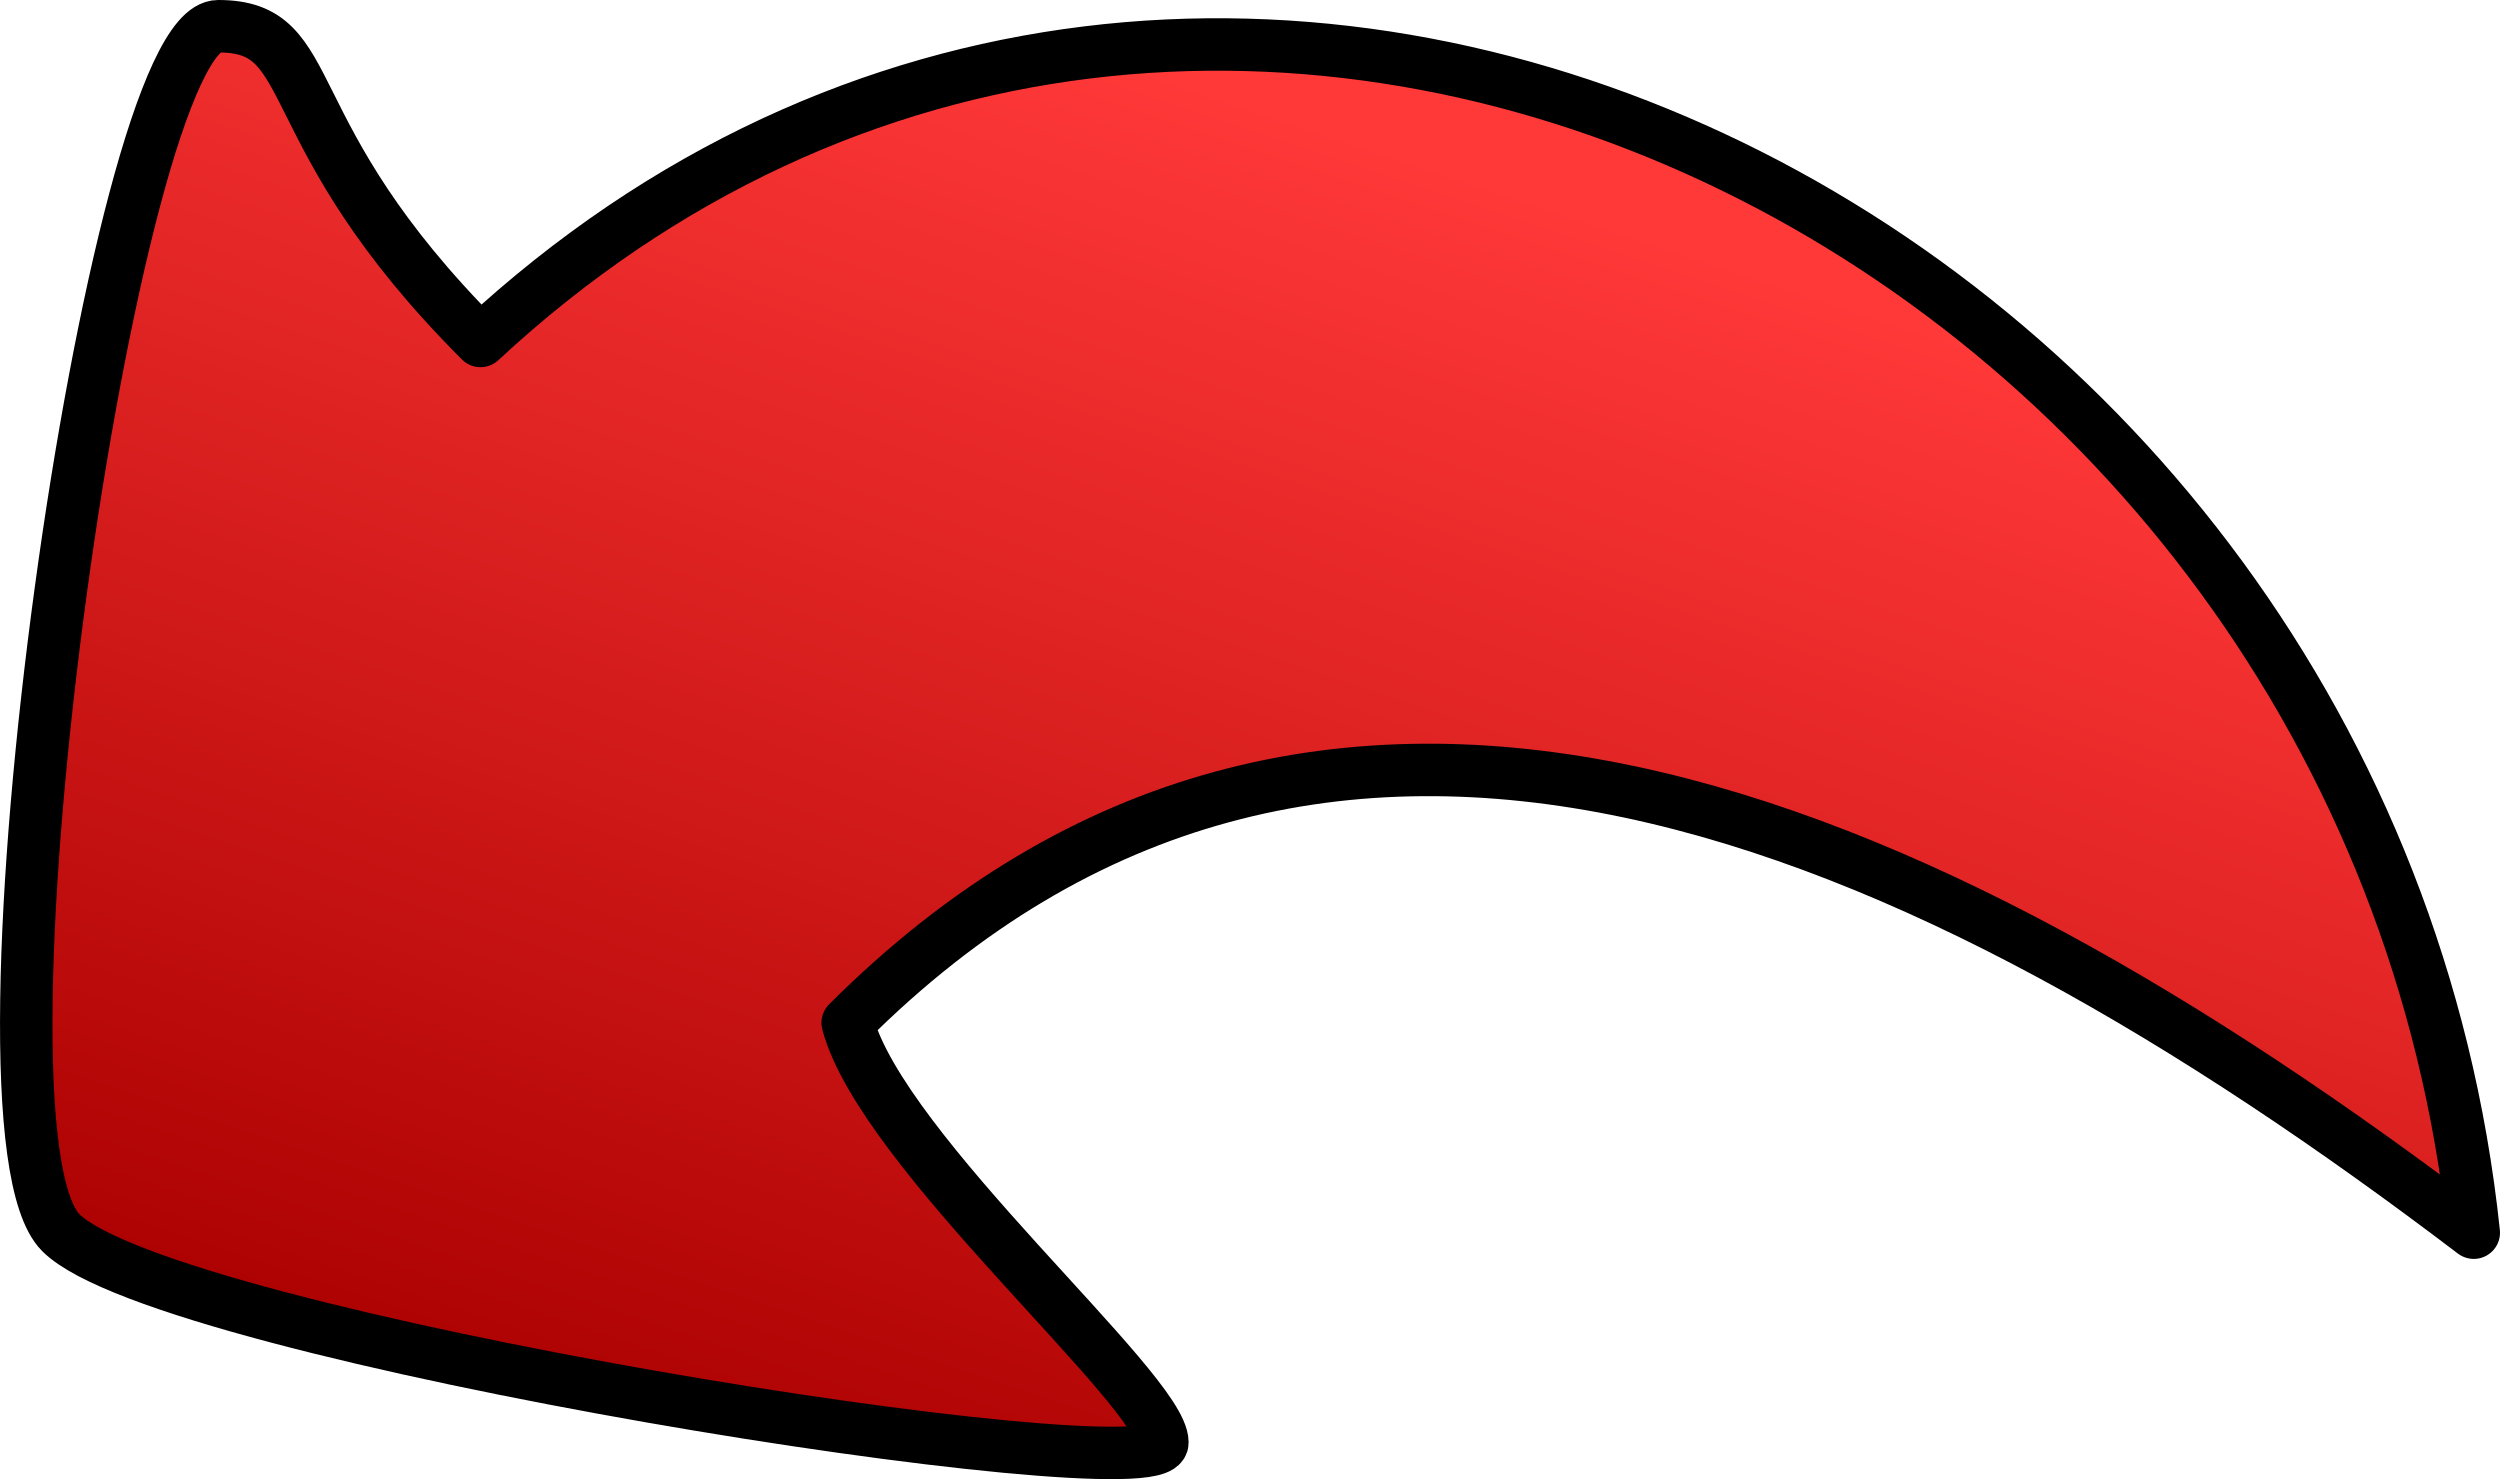<svg height="28.199" version="1.1" width="47.66" xmlns="http://www.w3.org/2000/svg" xmlns:xlink="http://www.w3.org/1999/xlink">
  <linearGradient id="a" gradientTransform="matrix(-1 0 0 1 280.66 435.362)" gradientUnits="userSpaceOnUse" x1="25.16" x2="34.16" y1="10.5" y2="37.5">
    <stop offset="0" stop-color="#ff3838"/>
    <stop offset="1" stop-color="#ab0000"/>
  </linearGradient>
  <path d="m 280.16 467.862 c -2 -19 -24 -30 -38 -17 c -4 -4 -3 -6 -5 -6 c -2 0 -5 21 -3 23 c 2 2 21 5 21 4 c 0 -1 -5.345 -5.536 -6 -8 c 9 -9 20.36 -4.086 31 4 z" fill="url(#a)" stroke="#000" stroke-linecap="round" stroke-linejoin="round" transform="translate(-233 -444.362)"/>
</svg>
